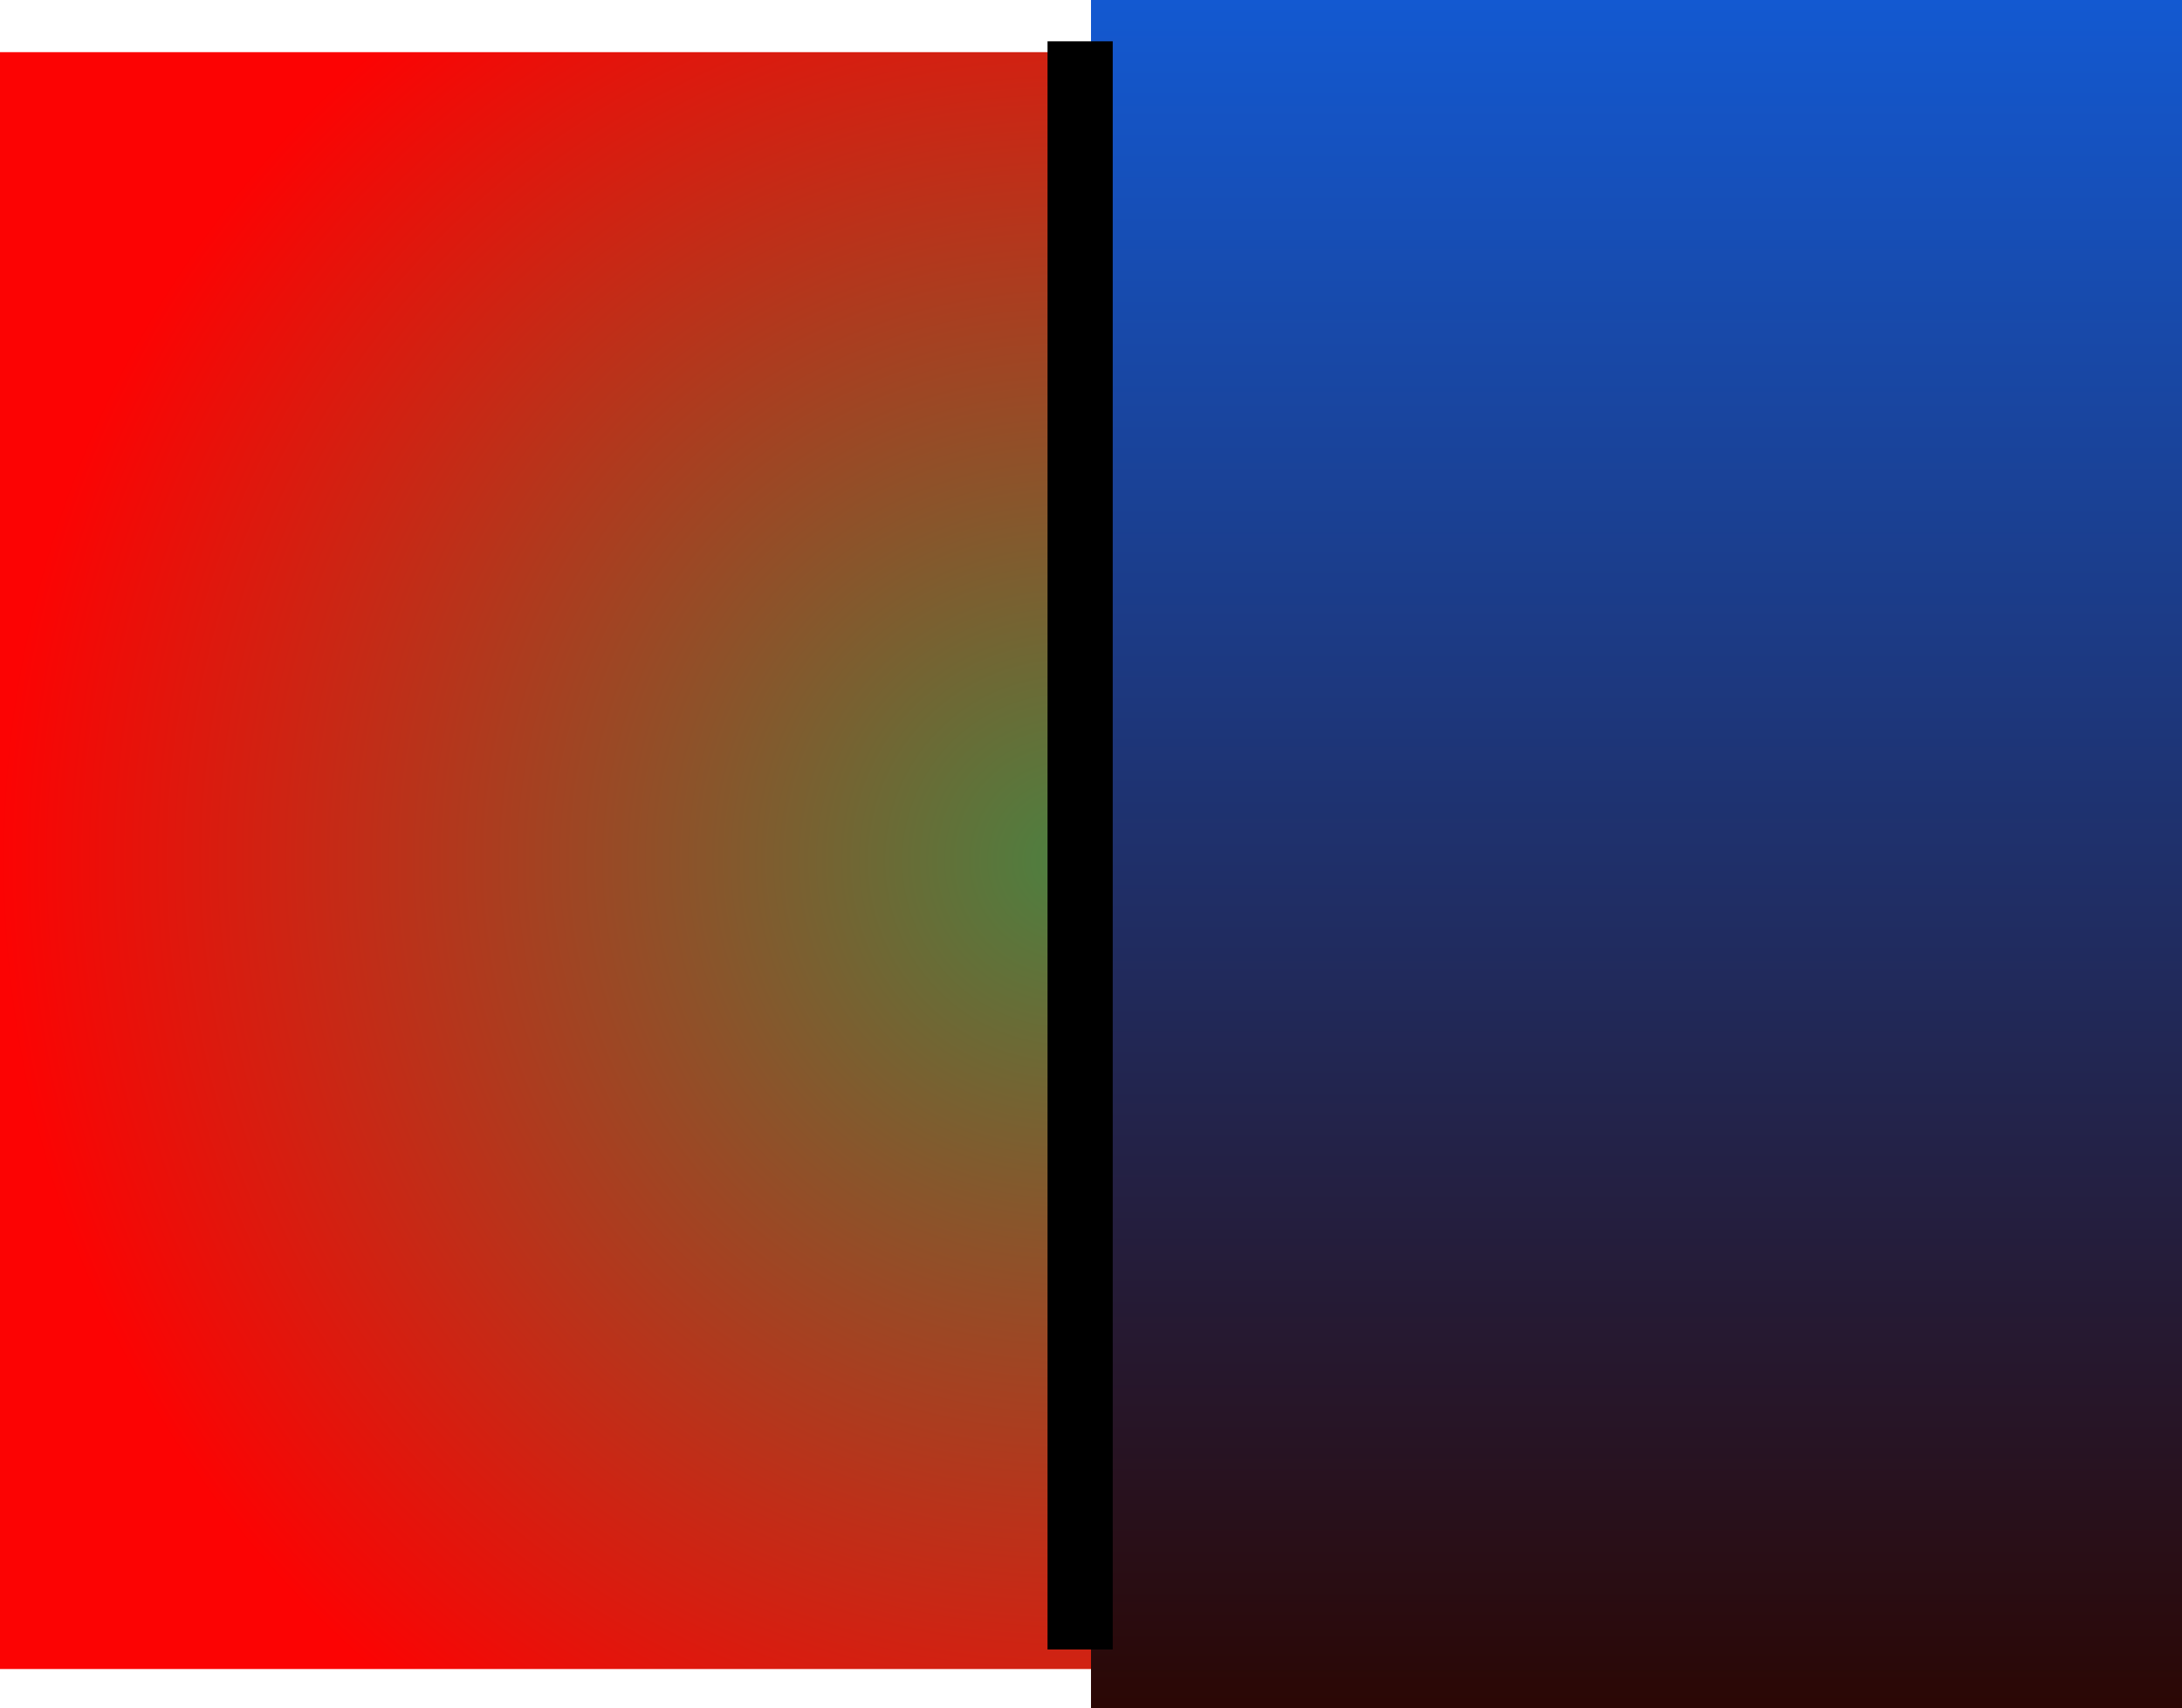 <svg version="1.1" xmlns="http://www.w3.org/2000/svg" xmlns:xlink="http://www.w3.org/1999/xlink" width="502" height="393" viewBox="0,0,502,393"><defs><radialGradient cx="237.5" cy="183.5" r="246" gradientUnits="userSpaceOnUse" id="color-1"><stop offset="0" stop-color="#4d8040"/><stop offset="1" stop-color="#fc0303"/></radialGradient><linearGradient x1="368" y1="-14.5" x2="368" y2="378.5" gradientUnits="userSpaceOnUse" id="color-2"><stop offset="0" stop-color="#1359d1"/><stop offset="1" stop-color="#2b0704"/></linearGradient></defs><g transform="translate(8.5,14.5)"><g data-paper-data="{&quot;isPaintingLayer&quot;:true}" fill-rule="nonzero" stroke-linecap="butt" stroke-linejoin="miter" stroke-miterlimit="10" stroke-dasharray="" stroke-dashoffset="0" style="mix-blend-mode: normal"><path d="M-8.5,369.5v-372h492v372z" fill="url(#color-1)" stroke="none" stroke-width="0"/><path d="M242.5,378.5v-393h251v393z" fill="url(#color-2)" stroke="none" stroke-width="0"/><path d="M240,365c0,0 0,-116.442 0,-184.75c0,-5.7 0,-185.25 0,-185.25z" fill="none" stroke="#000000" stroke-width="15"/></g></g></svg>